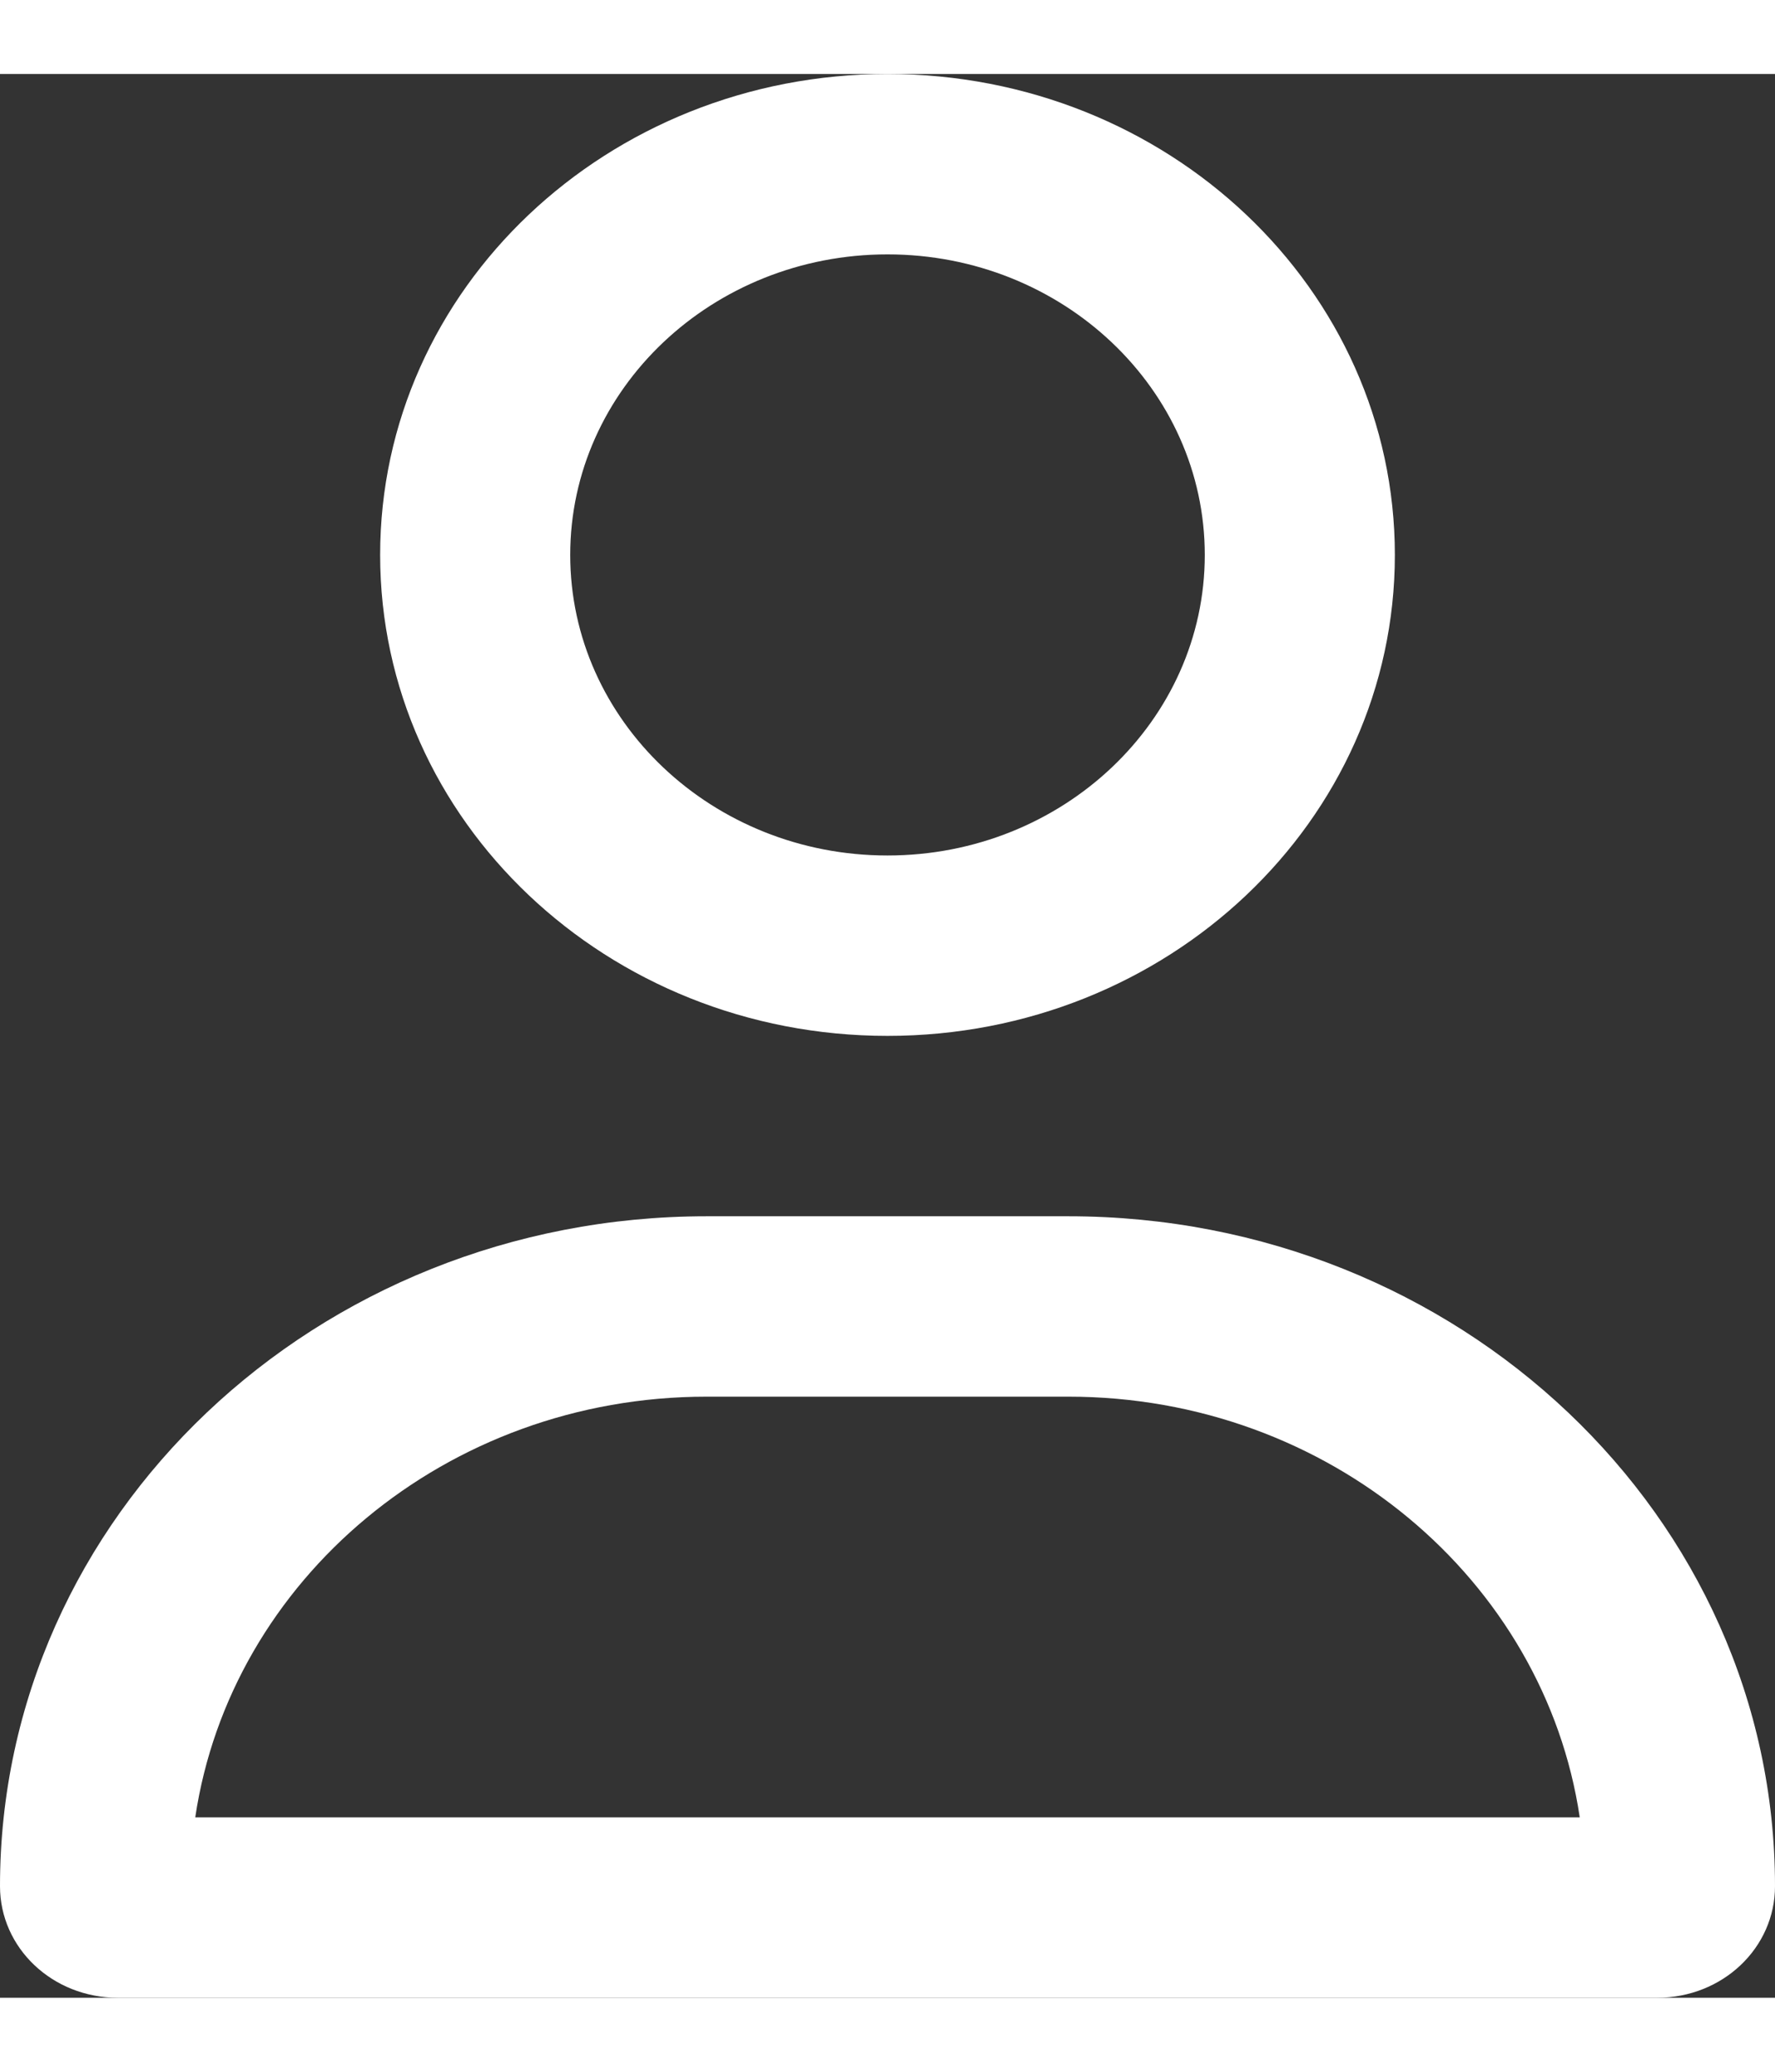 <svg xmlns="http://www.w3.org/2000/svg" width="12px" height="14px" viewBox="0 0 12 13" version="1.1">
<rect x="0" y="0" width="12" height="13" fill="#333333" stroke="none"/>
<g>
<path style=" stroke:none;fill-rule:nonzero;fill:rgb(255,255,255);fill-opacity:1;" d="M 8.145 3.25 C 8.145 2.129 7.184 1.219 6 1.219 C 4.816 1.219 3.855 2.129 3.855 3.25 C 3.855 4.371 4.816 5.281 6 5.281 C 7.184 5.281 8.145 4.371 8.145 3.25 Z M 2.57 3.25 C 2.57 1.453 4.105 0 6 0 C 7.895 0 9.43 1.453 9.43 3.25 C 9.43 5.047 7.895 6.5 6 6.5 C 4.105 6.5 2.57 5.047 2.57 3.25 Z M 1.32 11.781 L 10.68 11.781 C 10.441 10.176 8.984 8.938 7.223 8.938 L 4.777 8.938 C 3.016 8.938 1.559 10.176 1.32 11.781 Z M 0 12.246 C 0 9.746 2.137 7.719 4.777 7.719 L 7.223 7.719 C 9.863 7.719 12 9.746 12 12.246 C 12 12.664 11.645 13 11.203 13 L 0.797 13 C 0.355 13 0 12.664 0 12.246 Z M 0 12.246 "/>
</g>
</svg>
